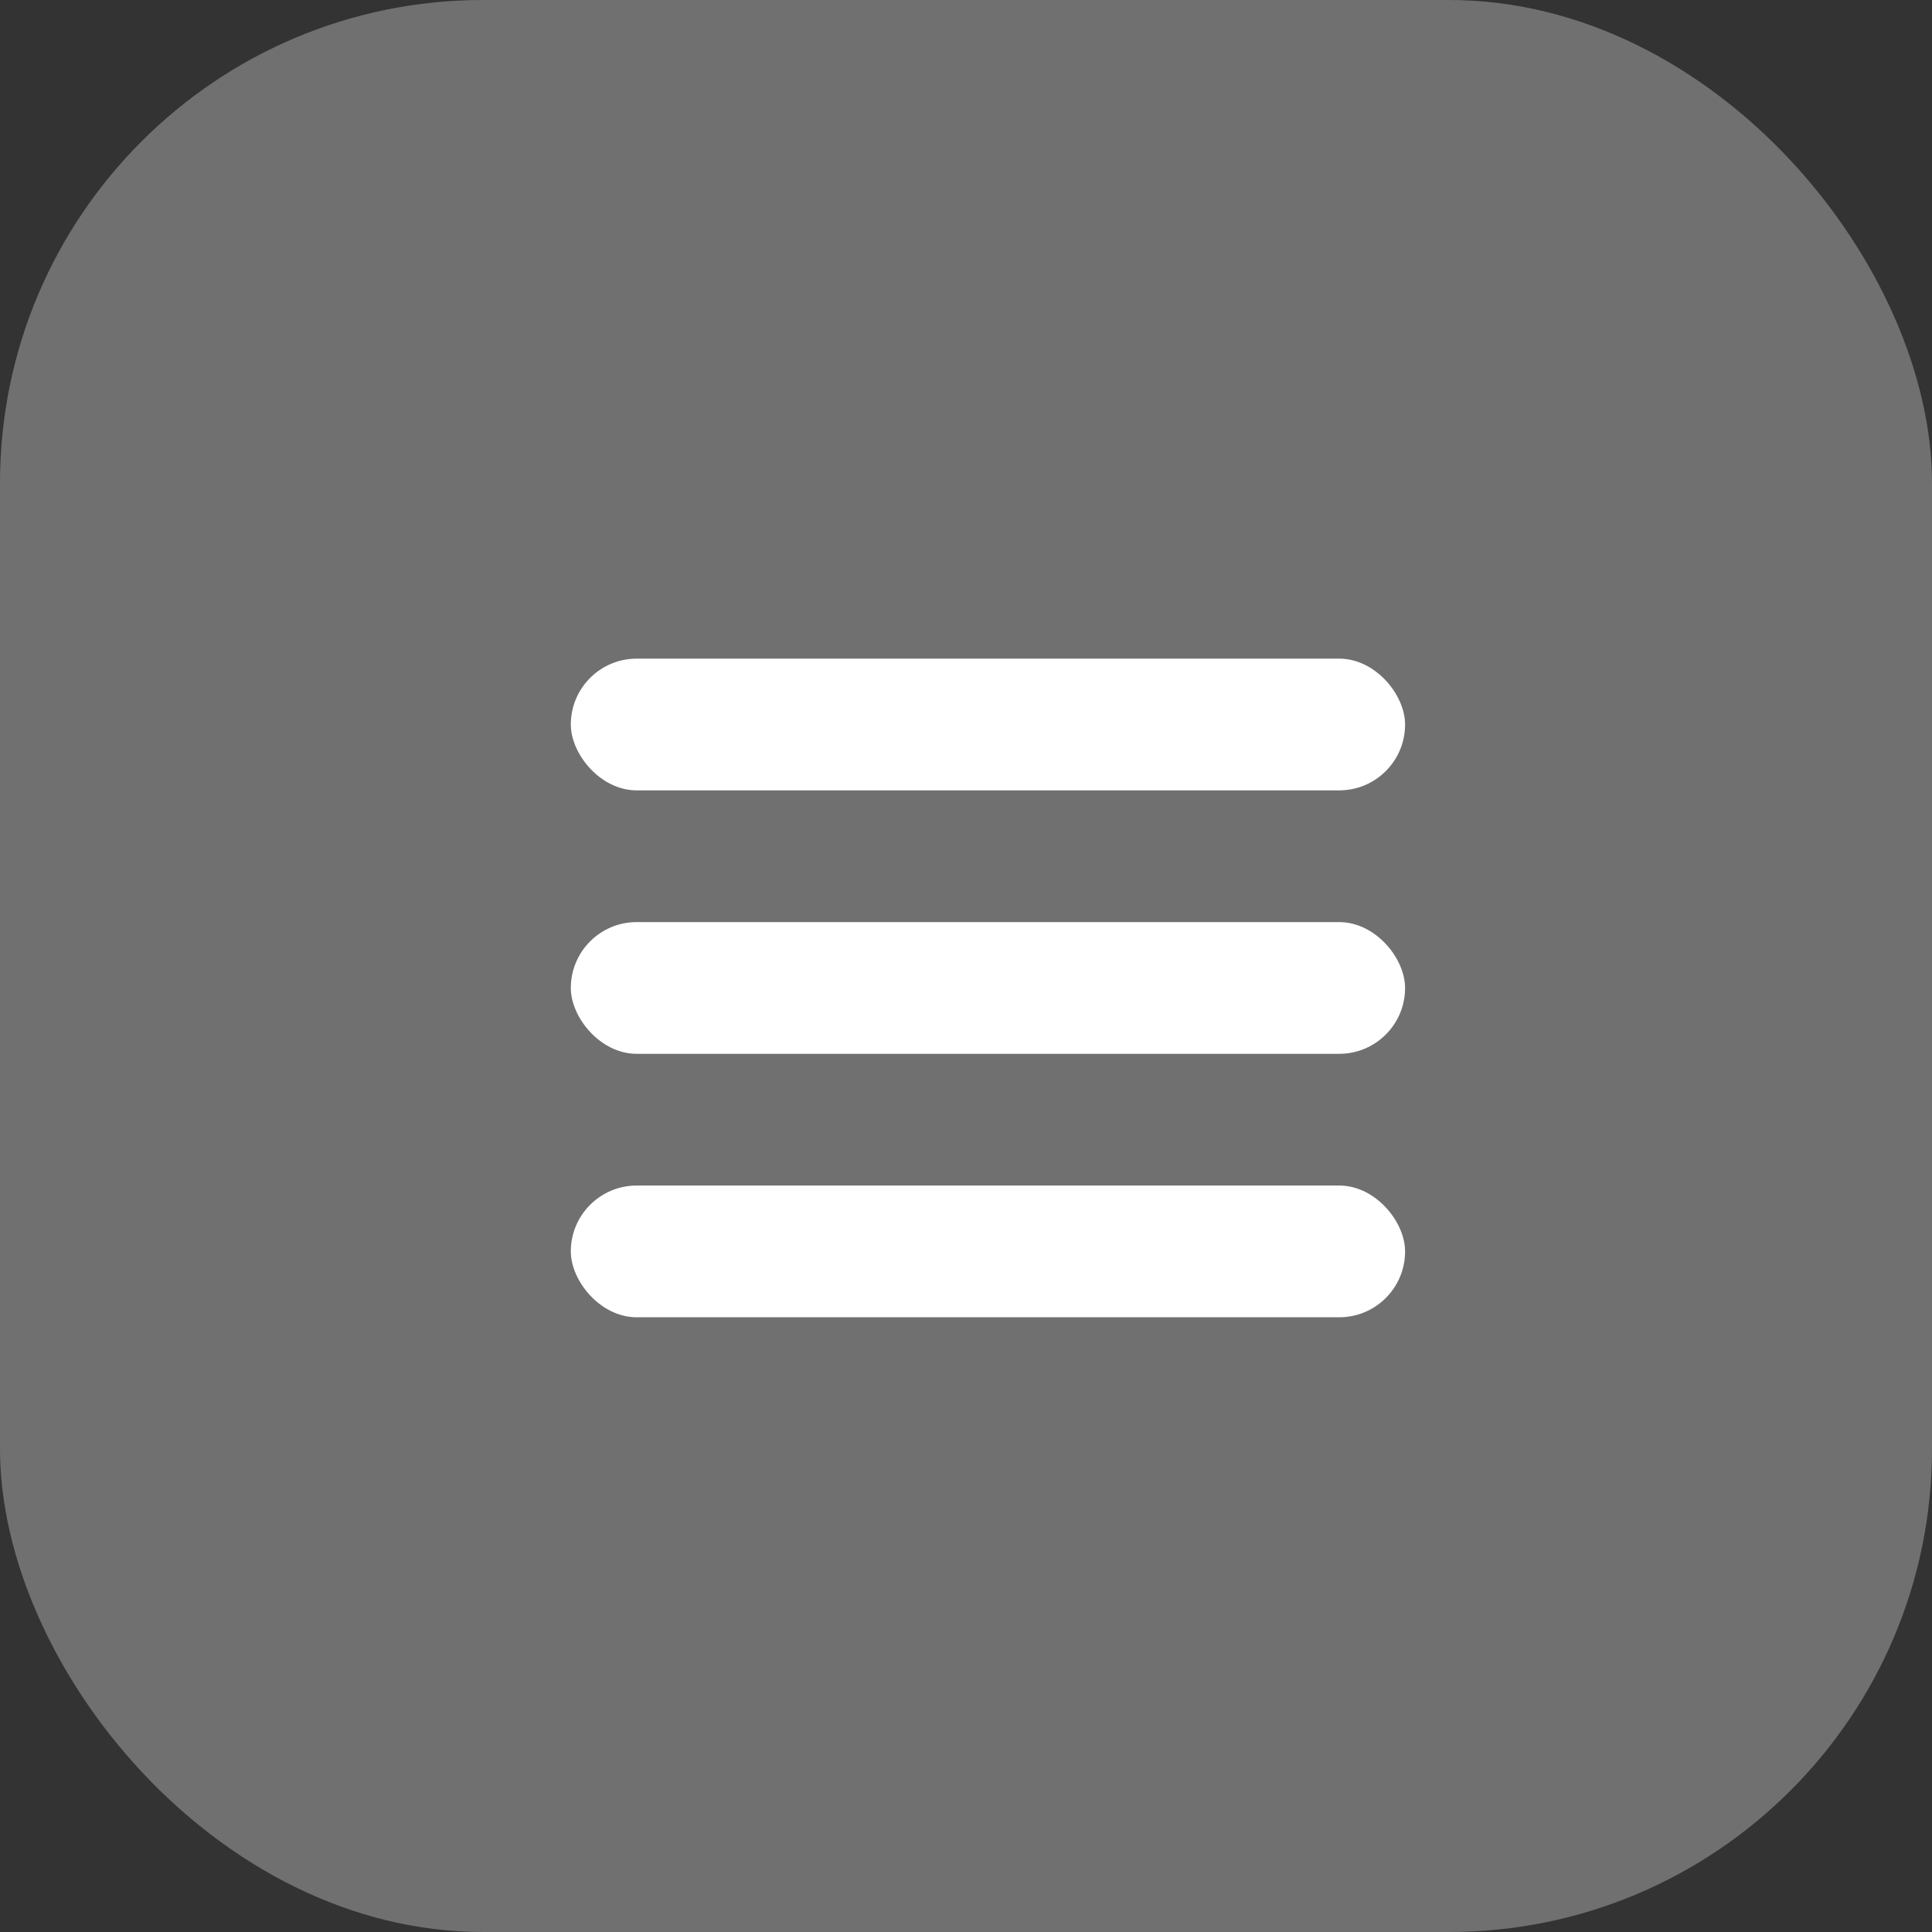 <svg xmlns="http://www.w3.org/2000/svg" width="44" height="44" viewBox="0 0 44 44">
  <rect x="0" y="0" width="44" height="44" fill="#333333" stroke="none"/>
  <g id="Group_3972" data-name="Group 3972" transform="translate(-15 -48)">
    <rect id="Hamburger_Icon_Background" data-name="Hamburger Icon Background" width="44" height="44" rx="11" transform="translate(15 48)" fill="#fff" opacity="0.3"/>
    <g id="Hamburger_Icon" data-name="Hamburger Icon" transform="translate(-290 14)">
      <rect id="Rectangle_30" data-name="Rectangle 30" width="19" height="3" rx="1.5" transform="translate(318 49)" fill="#fff"/>
      <rect id="Rectangle_31" data-name="Rectangle 31" width="19" height="3" rx="1.5" transform="translate(318 55)" fill="#fff"/>
      <rect id="Rectangle_32" data-name="Rectangle 32" width="19" height="3" rx="1.5" transform="translate(318 61)" fill="#fff"/>
    </g>
  </g>
</svg>
